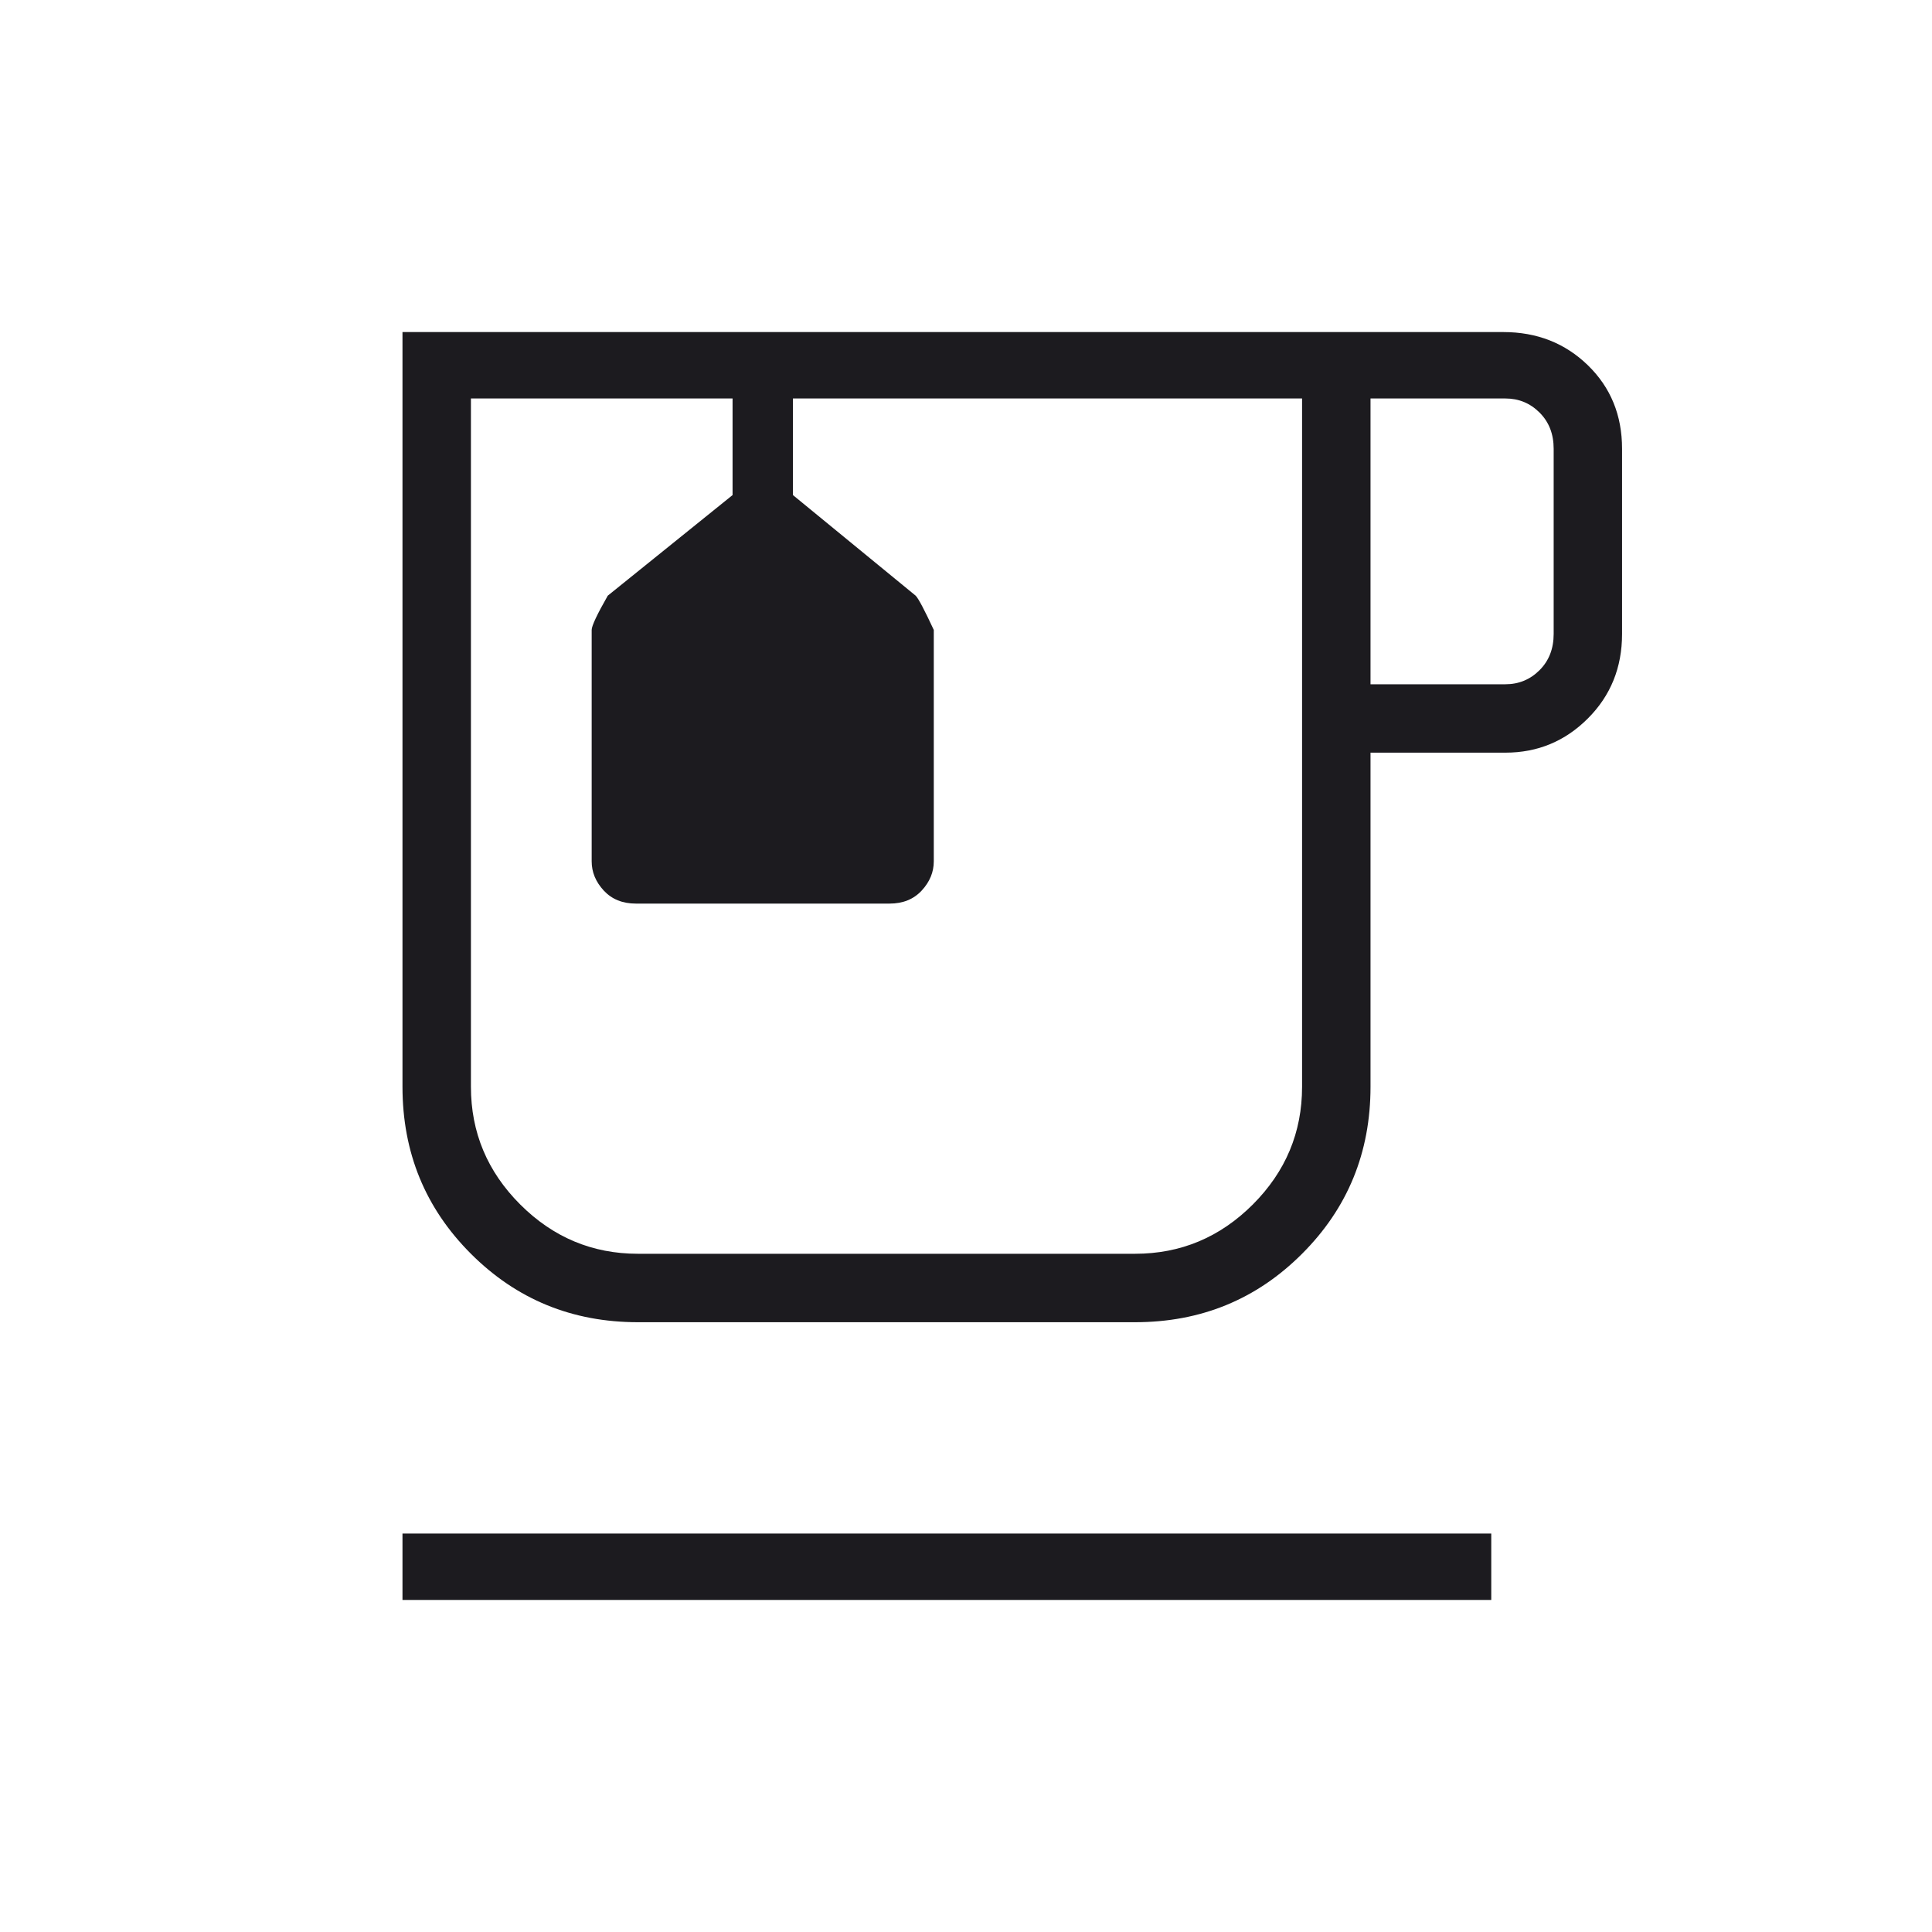 <svg width="40" height="40" viewBox="0 0 40 40" fill="none" xmlns="http://www.w3.org/2000/svg">
<mask id="mask0_2_54" style="mask-type:alpha" maskUnits="userSpaceOnUse" x="0" y="0" width="40" height="40">
<rect width="40" height="40" fill="#D9D9D9"/>
</mask>
<g mask="url(#mask0_2_54)">
<path d="M8.333 33.125V31.75H30.875V33.125H8.333ZM13.208 27.375C11.847 27.375 10.695 26.903 9.75 25.958C8.805 25.014 8.333 23.861 8.333 22.5V6.875H31.125C31.82 6.875 32.403 7.104 32.875 7.562C33.347 8.021 33.583 8.597 33.583 9.292V13.125C33.583 13.82 33.347 14.403 32.875 14.875C32.403 15.347 31.834 15.583 31.167 15.583H28.375V22.5C28.375 23.861 27.903 25.014 26.958 25.958C26.014 26.903 24.861 27.375 23.5 27.375H13.208ZM28.375 14.167H31.167C31.444 14.167 31.68 14.07 31.875 13.875C32.07 13.68 32.167 13.43 32.167 13.125V9.292C32.167 8.986 32.07 8.736 31.875 8.542C31.68 8.347 31.444 8.25 31.167 8.25H28.375V14.167ZM13.208 25.958H23.5C24.445 25.958 25.257 25.618 25.938 24.938C26.618 24.257 26.958 23.445 26.958 22.5V8.25H16.417V10.25L18.958 12.333C19.014 12.389 19.139 12.625 19.333 13.042V17.833C19.333 18.056 19.25 18.257 19.083 18.438C18.916 18.618 18.694 18.708 18.417 18.708H13.167C12.889 18.708 12.667 18.618 12.5 18.438C12.333 18.257 12.25 18.056 12.25 17.833V13.042C12.25 12.959 12.361 12.722 12.583 12.333L15.167 10.25V8.25H9.75V22.5C9.75 23.445 10.09 24.257 10.771 24.938C11.452 25.618 12.264 25.958 13.208 25.958Z" fill="#1C1B1F"/>
</g>
</svg>
